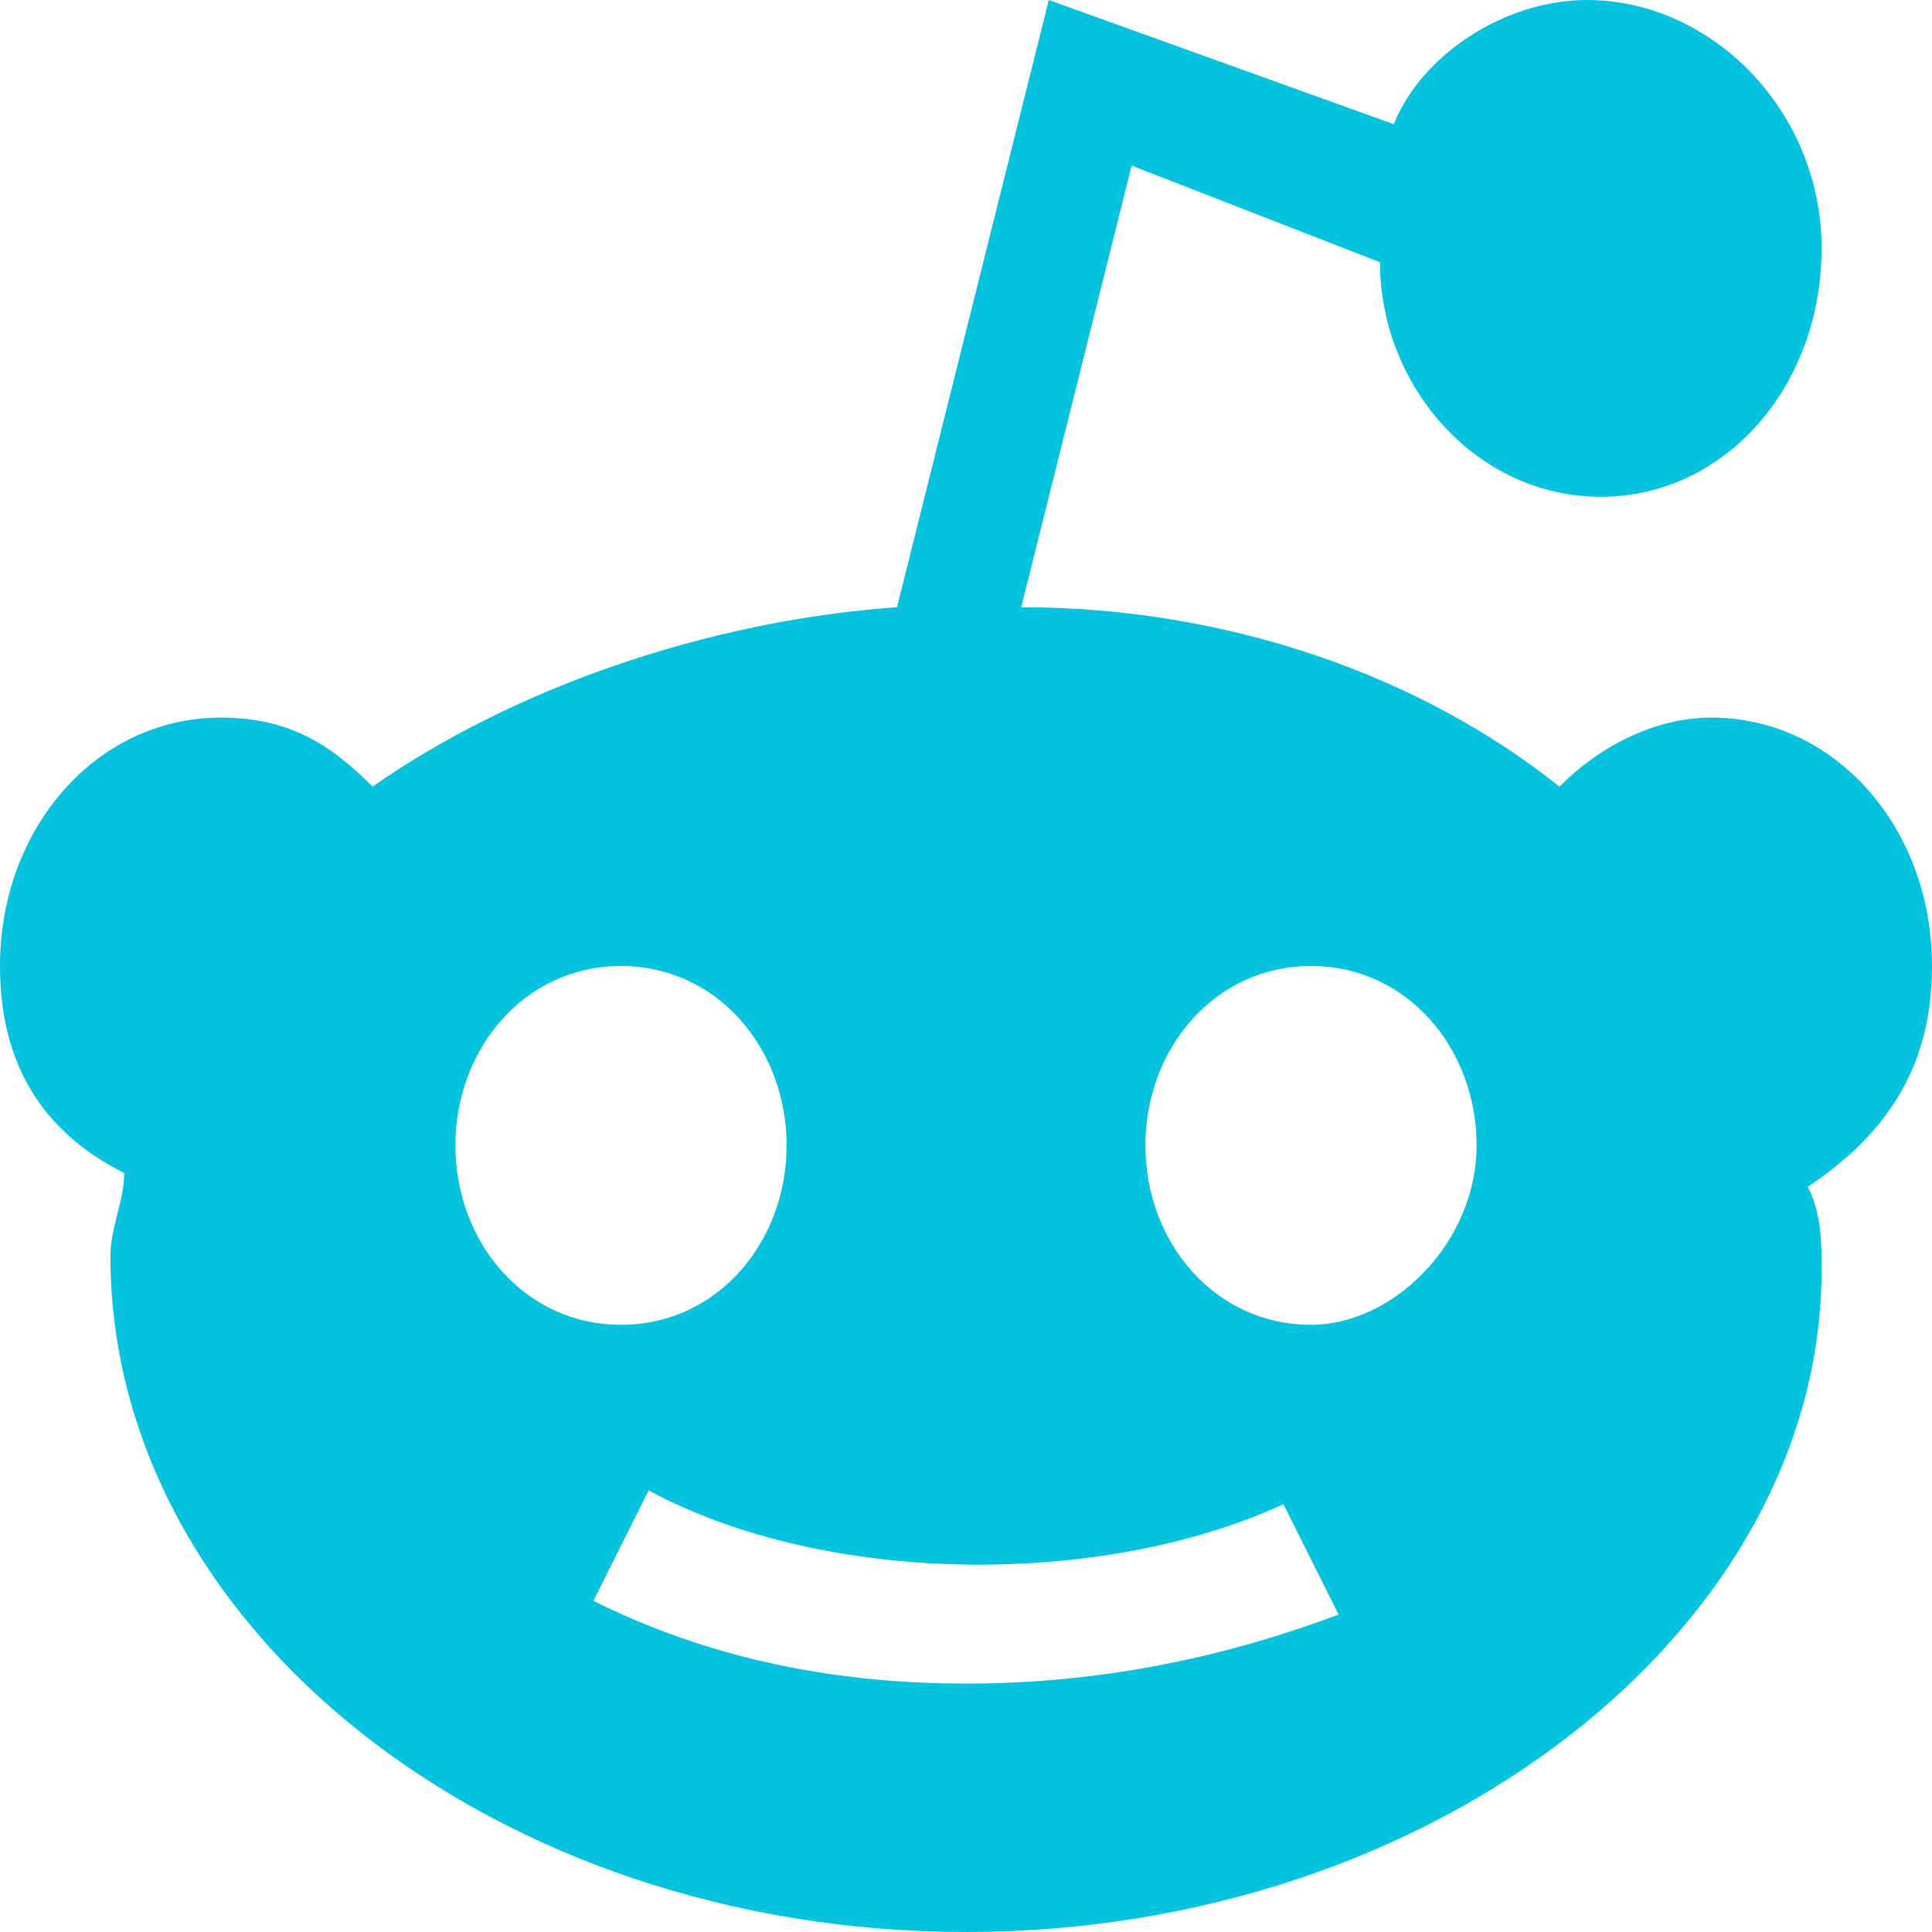 <?xml version="1.0" encoding="utf-8"?>
<!-- Generator: Adobe Illustrator 26.0.2, SVG Export Plug-In . SVG Version: 6.00 Build 0)  -->
<svg version="1.1" id="Layer_1" xmlns="http://www.w3.org/2000/svg" xmlns:xlink="http://www.w3.org/1999/xlink" x="0px" y="0px"
	 viewBox="0 0 14 14" style="enable-background:new 0 0 14 14;" xml:space="preserve">
<style type="text/css">
	.st0{fill:#05C2DF;}
</style>
<path class="st0" d="M0.9,8.5c0,0.2-0.1,0.4-0.1,0.6C0.8,11.8,3.6,14,7,14c3.4,0,6.2-2.2,6.2-4.8c0-0.2,0-0.4-0.1-0.6
	C13.7,8.2,14,7.7,14,7c0-1-0.7-1.8-1.6-1.8c-0.4,0-0.8,0.2-1.1,0.5c-1-0.8-2.4-1.3-3.9-1.3l0.8-3.2l1.8,0.7c0,0.9,0.7,1.7,1.6,1.7
	c0.9,0,1.6-0.8,1.6-1.8S12.4,0,11.5,0c-0.6,0-1.2,0.4-1.4,0.9L7.6,0L6.5,4.4C5.1,4.5,3.7,5,2.7,5.7C2.4,5.4,2.1,5.2,1.6,5.2
	C0.7,5.2,0,6,0,7C0,7.7,0.3,8.2,0.9,8.5z M9.5,7c0.7,0,1.2,0.6,1.2,1.3s-0.6,1.3-1.2,1.3C8.8,9.6,8.3,9,8.3,8.3S8.8,7,9.5,7z
	 M9.3,10.9l0.4,0.8C8.9,12,8,12.2,7,12.2c-1,0-1.9-0.2-2.7-0.6l0.4-0.8C6,11.5,8,11.5,9.3,10.9z M4.5,7c0.7,0,1.2,0.6,1.2,1.3
	S5.2,9.6,4.5,9.6S3.3,9,3.3,8.3S3.8,7,4.5,7z"/>
</svg>
